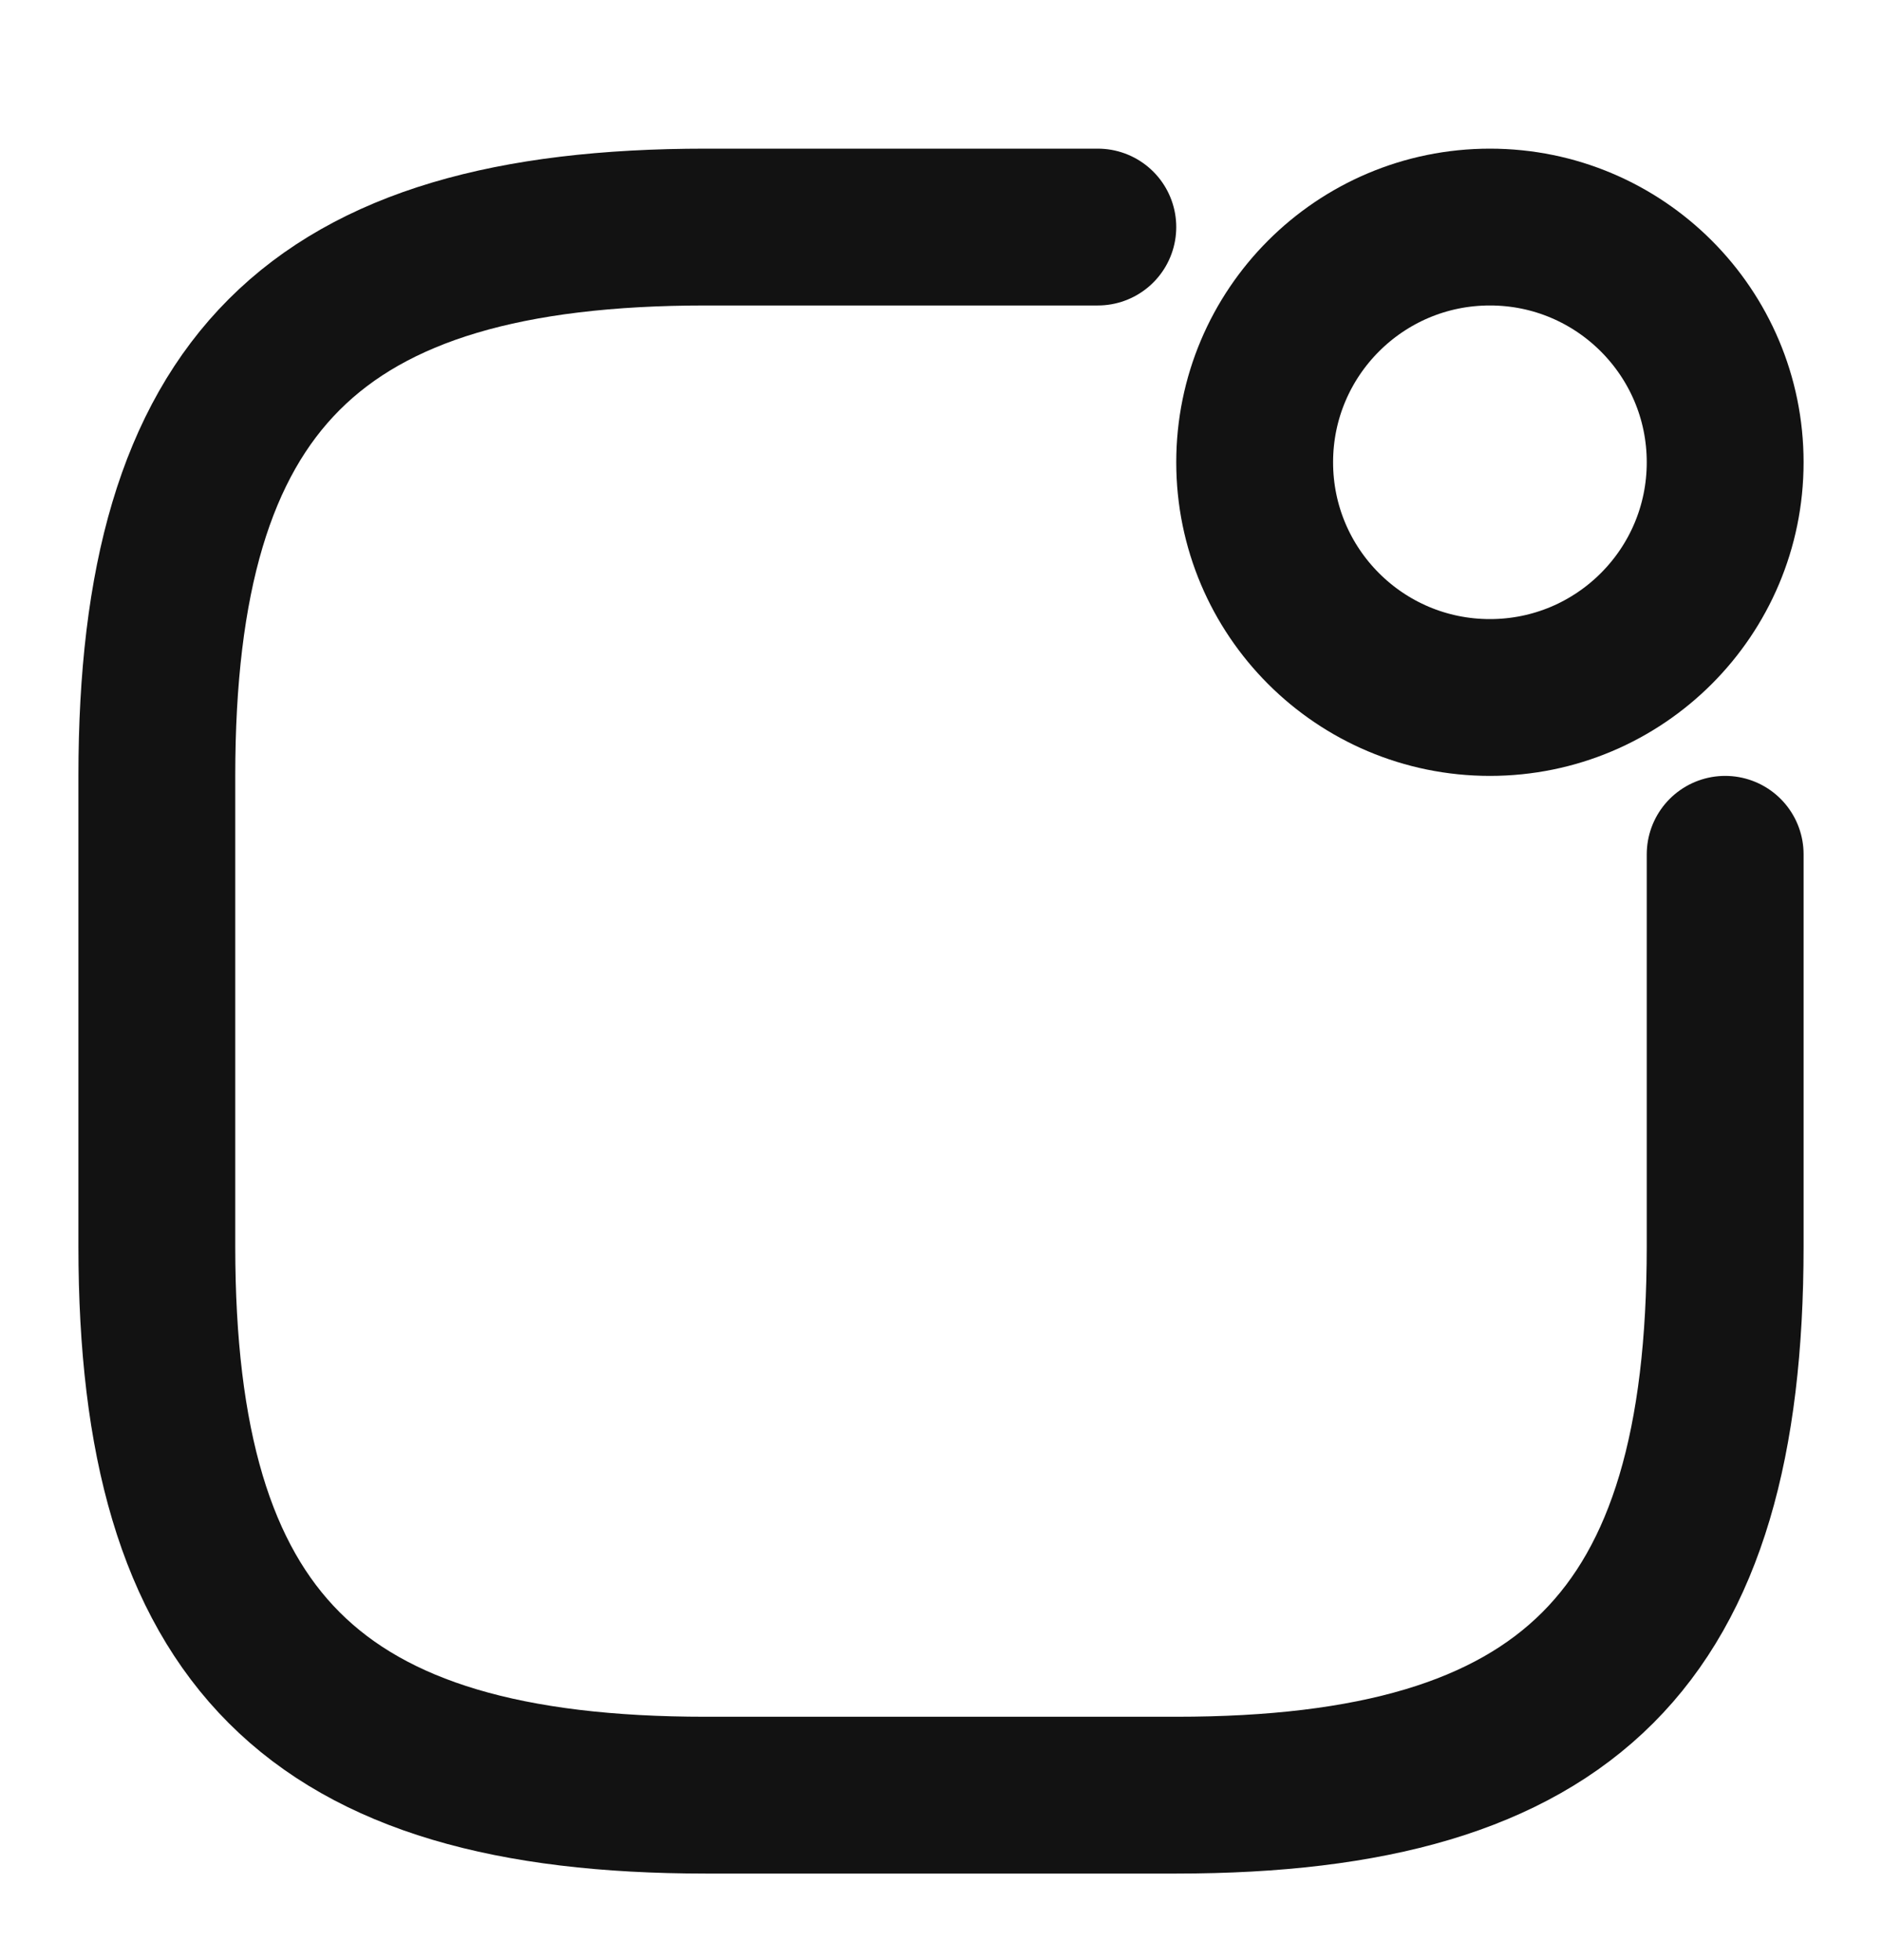 <svg width="24" height="25" viewBox="0 0 24 25" fill="none" xmlns="http://www.w3.org/2000/svg">
<path d="M19 8.896C20.657 8.896 22 7.553 22 5.896C22 4.24 20.657 2.896 19 2.896C17.343 2.896 16 4.24 16 5.896C16 7.553 17.343 8.896 19 8.896Z" stroke="#121212" stroke-width="2" stroke-linecap="round" stroke-linejoin="round"/>
<path d="M14 2.896H9C4 2.896 2 4.896 2 9.896V15.896C2 20.896 4 22.896 9 22.896H15C20 22.896 22 20.896 22 15.896V10.896" stroke="#121212" stroke-width="2" stroke-linecap="round" stroke-linejoin="round"/>
</svg>
